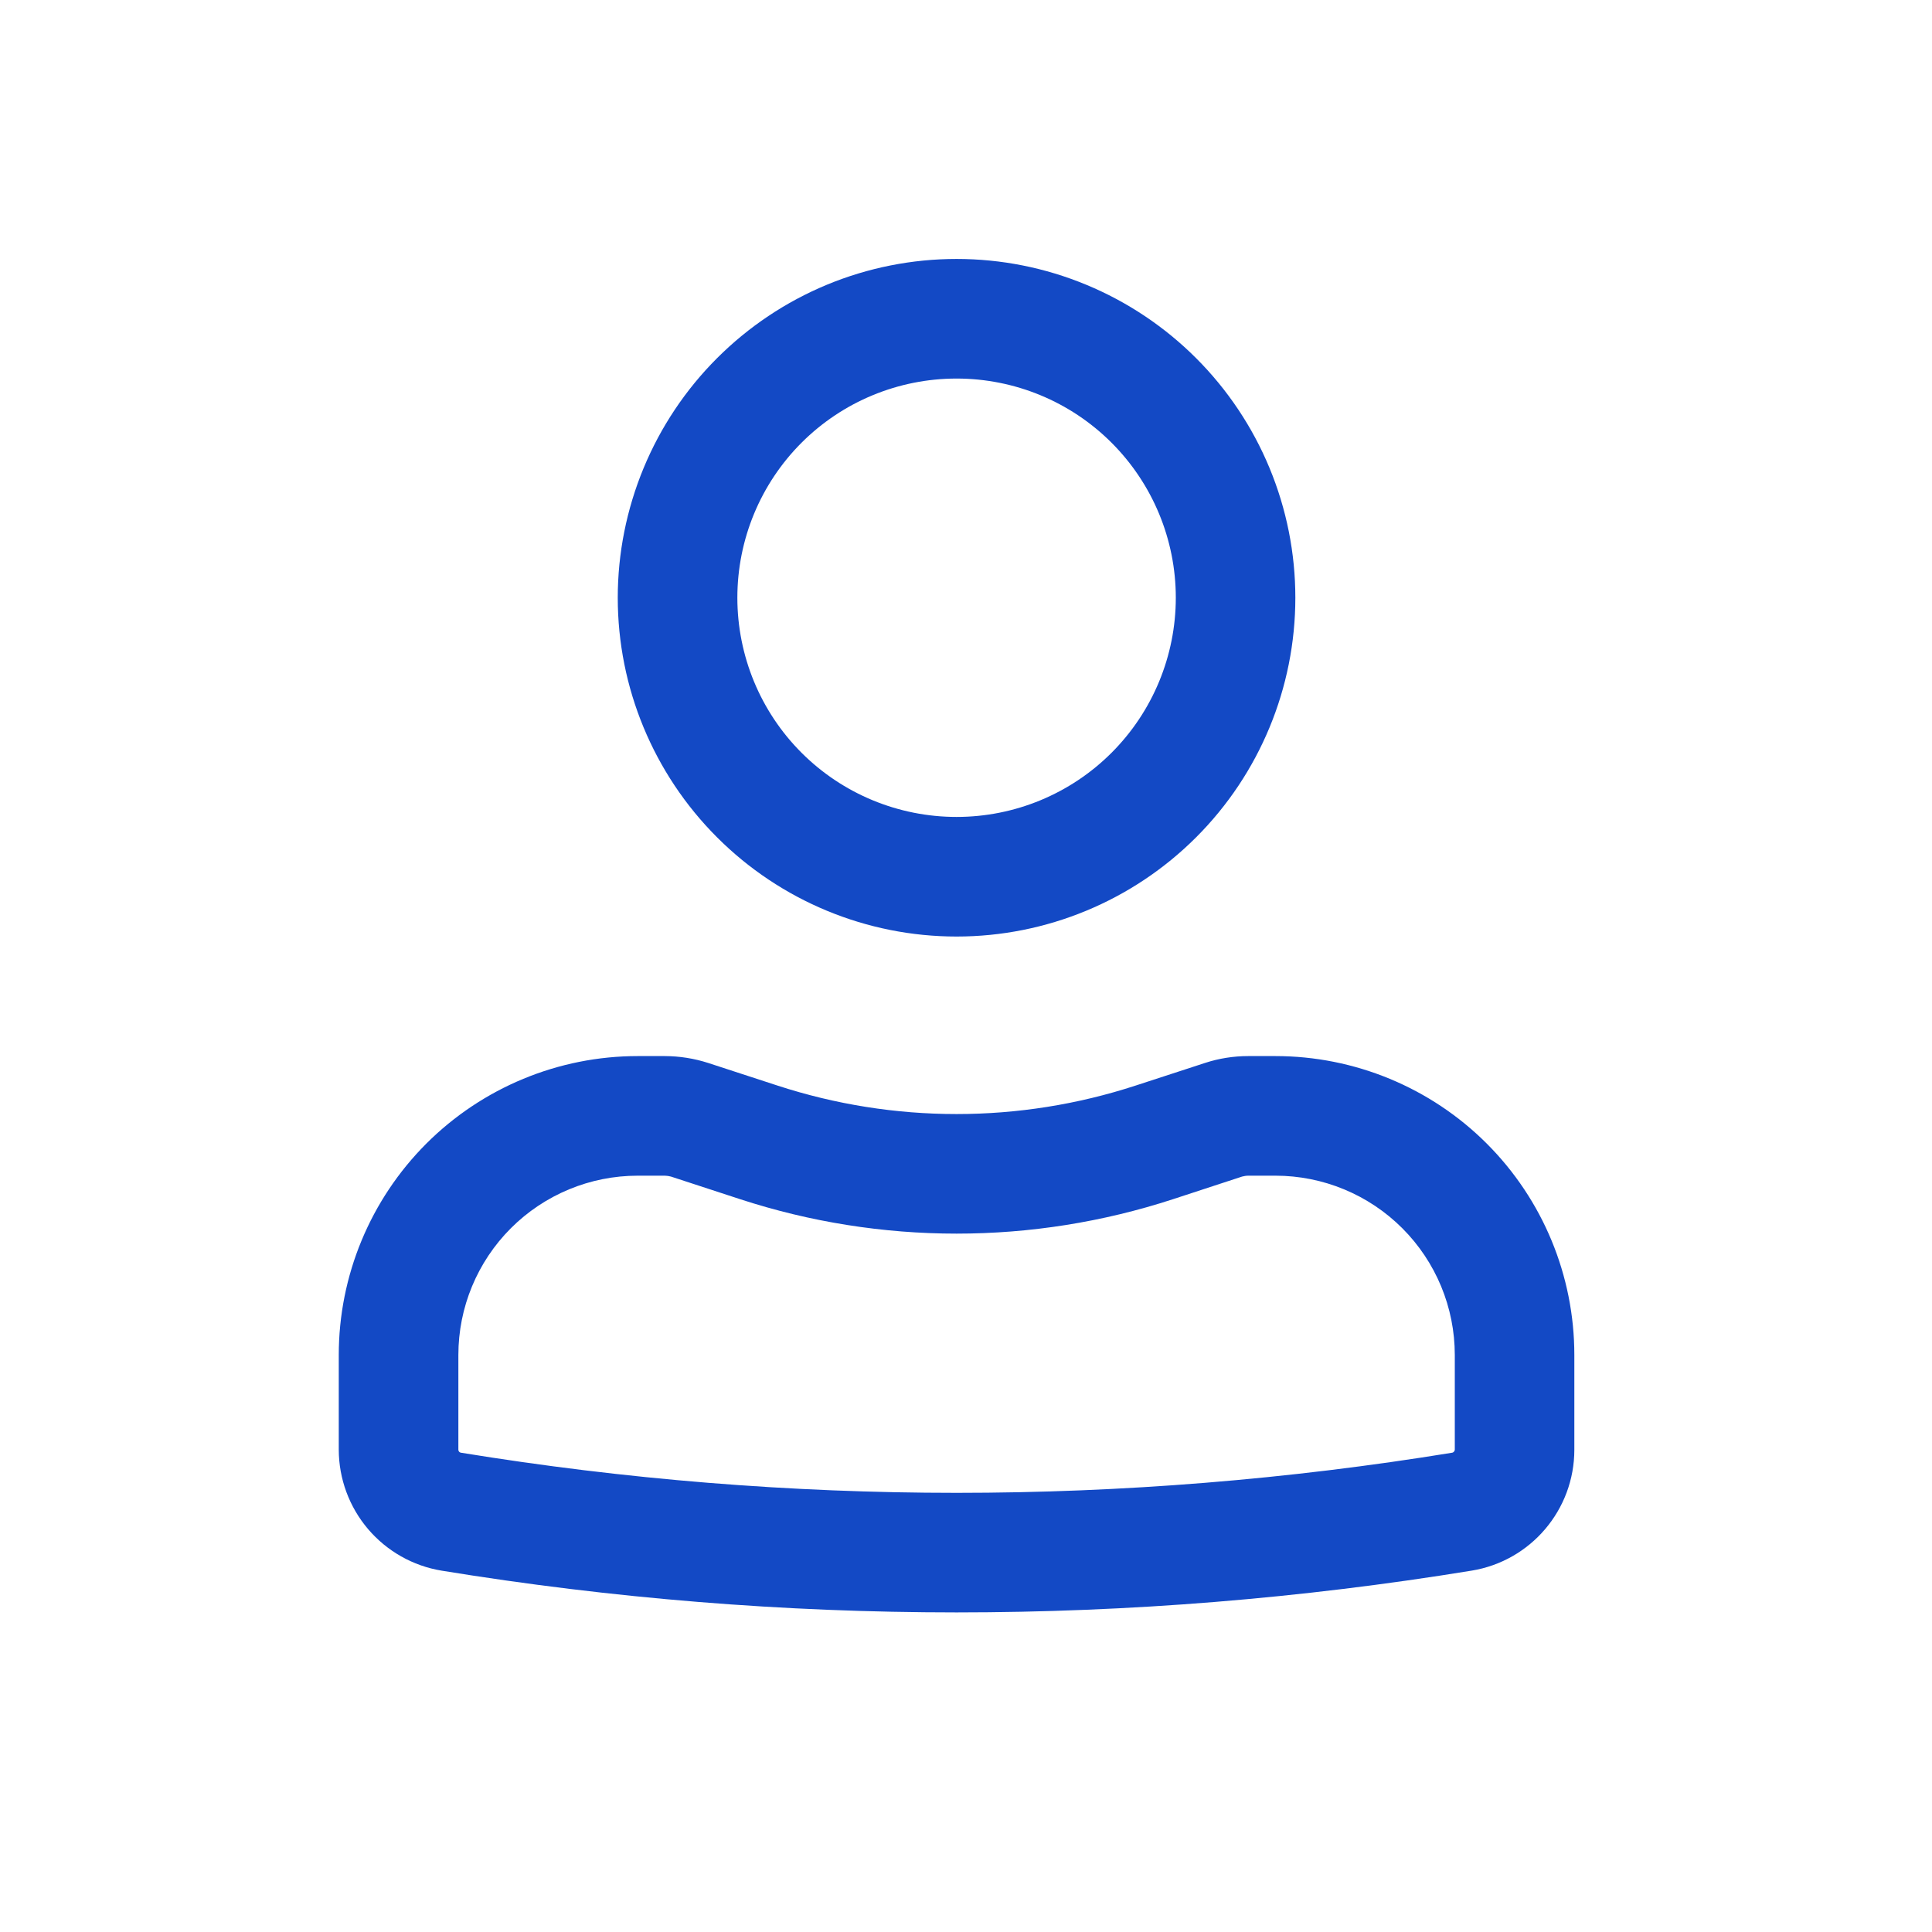 <svg width="32" height="32" viewBox="0 0 32 32" fill="none" xmlns="http://www.w3.org/2000/svg">
<path fill-rule="evenodd" clip-rule="evenodd" d="M10.232 9.9C10.232 9.164 10.378 8.434 10.66 7.753C10.942 7.072 11.355 6.454 11.876 5.933C12.397 5.412 13.016 4.998 13.696 4.716C14.377 4.434 15.107 4.289 15.844 4.289C16.581 4.289 17.31 4.434 17.991 4.716C18.672 4.998 19.291 5.412 19.812 5.933C20.333 6.454 20.746 7.072 21.028 7.753C21.31 8.434 21.455 9.164 21.455 9.9C21.455 11.389 20.864 12.816 19.812 13.868C18.759 14.921 17.332 15.512 15.844 15.512C14.355 15.512 12.928 14.921 11.876 13.868C10.824 12.816 10.232 11.389 10.232 9.9ZM15.844 6.27C14.881 6.27 13.957 6.652 13.276 7.333C12.595 8.014 12.213 8.937 12.213 9.9C12.213 10.863 12.595 11.787 13.276 12.468C13.957 13.149 14.881 13.531 15.844 13.531C16.807 13.531 17.73 13.149 18.411 12.468C19.092 11.787 19.475 10.863 19.475 9.9C19.475 8.937 19.092 8.014 18.411 7.333C17.73 6.652 16.807 6.27 15.844 6.27ZM10.562 19.473C9.775 19.473 9.019 19.786 8.462 20.343C7.905 20.9 7.592 21.655 7.592 22.443V24.012C7.592 24.036 7.609 24.057 7.633 24.061C13.071 24.948 18.618 24.948 24.055 24.061C24.066 24.058 24.076 24.052 24.083 24.043C24.091 24.034 24.095 24.023 24.096 24.012V22.443C24.096 21.655 23.783 20.9 23.226 20.343C22.669 19.786 21.913 19.473 21.125 19.473H20.676C20.641 19.473 20.606 19.479 20.572 19.488L19.43 19.862C17.1 20.623 14.588 20.623 12.258 19.862L11.114 19.488C11.081 19.479 11.047 19.474 11.013 19.473H10.562ZM5.611 22.443C5.611 21.13 6.133 19.871 7.061 18.942C7.99 18.014 9.249 17.492 10.562 17.492H11.011C11.258 17.493 11.497 17.531 11.73 17.606L12.873 17.979C14.803 18.61 16.884 18.61 18.814 17.979L19.958 17.606C20.189 17.53 20.432 17.492 20.675 17.492H21.125C22.438 17.492 23.698 18.014 24.626 18.942C25.555 19.871 26.076 21.13 26.076 22.443V24.012C26.076 25.007 25.355 25.855 24.373 26.015C18.724 26.937 12.963 26.937 7.315 26.015C6.839 25.937 6.408 25.692 6.096 25.326C5.784 24.959 5.612 24.493 5.611 24.012V22.443Z" fill="#1349C5"/>
</svg>

